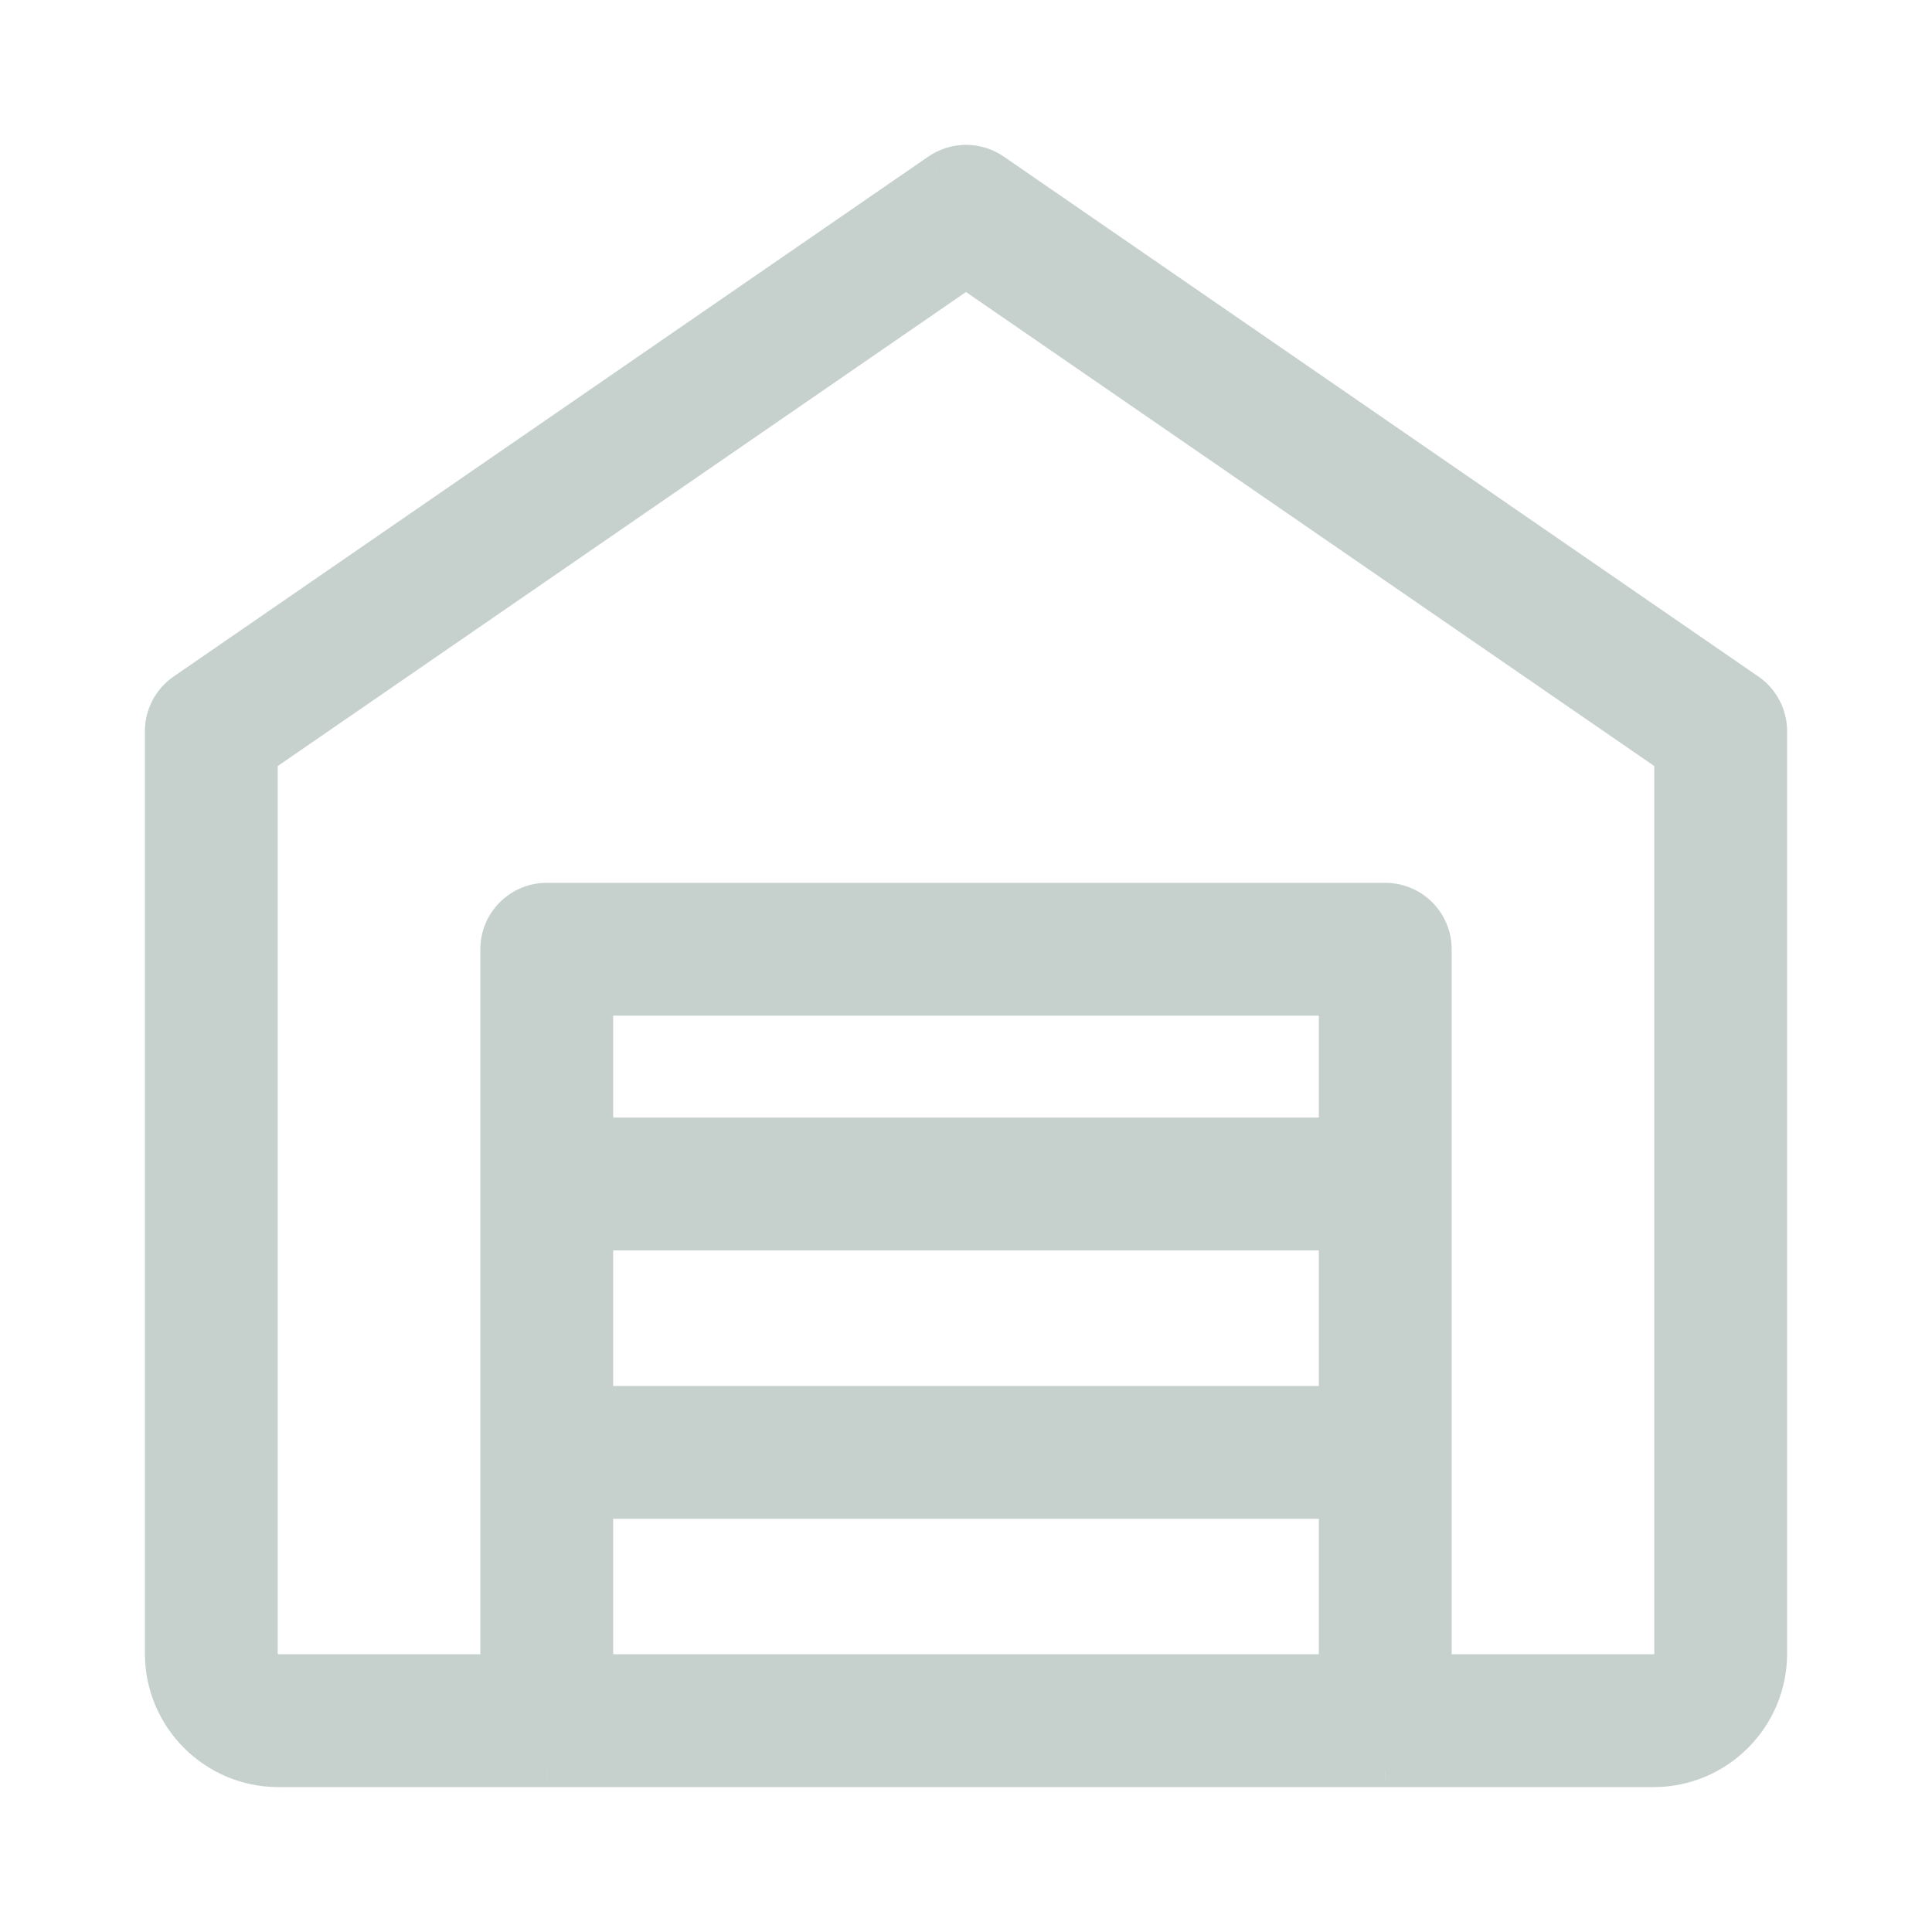   <svg
    width="24"
    height="24"
    viewBox="0 0 24 24"
    fill="none"
    xmlns="http://www.w3.org/2000/svg"
  >
    <mask
      id="path-1-outside-1_3257_10909"
      maskUnits="userSpaceOnUse"
      x="1"
      y="0.999"
      width="22"
      height="22"
      fill="black"
    >
      <rect fill="white" x="1" y="0.999" width="22" height="22" />
      <path
        fill-rule="evenodd"
        clip-rule="evenodd"
        d="M17.211 22H20.542C21.346 22 22 21.346 22 20.542V9.083C22 8.877 21.898 8.685 21.73 8.568L12.355 2.11C12.142 1.962 11.859 1.962 11.646 2.11L2.271 8.568C2.102 8.685 2 8.877 2 9.083V20.542C2 21.346 2.654 22 3.458 22H6.789L6.792 22H17.208L17.211 22ZM17.833 20.75H20.542C20.657 20.75 20.75 20.657 20.75 20.542V9.412L12 3.384L3.25 9.412V20.542C3.25 20.657 3.343 20.75 3.458 20.75H6.167V18.042V14.708V11.792C6.167 11.447 6.447 11.167 6.792 11.167H17.208C17.553 11.167 17.833 11.447 17.833 11.792V14.708V18.042V20.75ZM16.583 17.417V15.333H7.417V17.417H16.583ZM7.417 18.667H16.583V20.75H7.417V18.667ZM7.417 14.083H16.583V12.417H7.417V14.083Z"
      />
    </mask>
    <path
      fill-rule="evenodd"
      clip-rule="evenodd"
      d="M17.211 22H20.542C21.346 22 22 21.346 22 20.542V9.083C22 8.877 21.898 8.685 21.73 8.568L12.355 2.11C12.142 1.962 11.859 1.962 11.646 2.11L2.271 8.568C2.102 8.685 2 8.877 2 9.083V20.542C2 21.346 2.654 22 3.458 22H6.789L6.792 22H17.208L17.211 22ZM17.833 20.75H20.542C20.657 20.75 20.75 20.657 20.75 20.542V9.412L12 3.384L3.25 9.412V20.542C3.25 20.657 3.343 20.75 3.458 20.75H6.167V18.042V14.708V11.792C6.167 11.447 6.447 11.167 6.792 11.167H17.208C17.553 11.167 17.833 11.447 17.833 11.792V14.708V18.042V20.75ZM16.583 17.417V15.333H7.417V17.417H16.583ZM7.417 18.667H16.583V20.75H7.417V18.667ZM7.417 14.083H16.583V12.417H7.417V14.083Z"
      fill="#C6D1CE"
    />
    <path
      d="M17.211 22V21.8L17.21 21.8L17.211 22ZM21.73 8.568L21.844 8.404L21.843 8.404L21.73 8.568ZM12.355 2.11L12.241 2.274L12.242 2.275L12.355 2.11ZM11.646 2.11L11.759 2.275L11.76 2.274L11.646 2.11ZM2.271 8.568L2.157 8.404L2.157 8.404L2.271 8.568ZM6.789 22L6.79 21.8H6.789V22ZM6.792 22L6.791 22.2H6.792V22ZM17.208 22V22.2L17.209 22.2L17.208 22ZM17.833 20.75H17.633V20.95H17.833V20.75ZM20.75 9.412H20.95V9.307L20.863 9.247L20.75 9.412ZM12 3.384L12.114 3.219L12 3.141L11.886 3.219L12 3.384ZM3.25 9.412L3.137 9.247L3.05 9.307V9.412H3.25ZM6.167 20.75V20.95H6.367V20.75H6.167ZM16.583 17.417V17.617H16.783V17.417H16.583ZM16.583 15.333H16.783V15.133H16.583V15.333ZM7.417 15.333V15.133H7.217V15.333H7.417ZM7.417 17.417H7.217V17.617H7.417V17.417ZM16.583 18.667H16.783V18.467H16.583V18.667ZM7.417 18.667V18.467H7.217V18.667H7.417ZM16.583 20.75V20.95H16.783V20.75H16.583ZM7.417 20.75H7.217V20.95H7.417V20.75ZM16.583 14.083V14.283H16.783V14.083H16.583ZM7.417 14.083H7.217V14.283H7.417V14.083ZM16.583 12.417H16.783V12.217H16.583V12.417ZM7.417 12.417V12.217H7.217V12.417H7.417ZM20.542 21.8H17.211V22.2H20.542V21.8ZM21.8 20.542C21.8 21.235 21.235 21.8 20.542 21.8V22.2C21.456 22.2 22.2 21.456 22.2 20.542H21.8ZM21.8 9.083V20.542H22.2V9.083H21.8ZM21.616 8.733C21.731 8.812 21.8 8.943 21.8 9.083H22.2C22.2 8.811 22.066 8.558 21.844 8.404L21.616 8.733ZM12.242 2.275L21.616 8.733L21.843 8.404L12.469 1.945L12.242 2.275ZM11.76 2.274C11.905 2.174 12.096 2.174 12.241 2.274L12.469 1.945C12.187 1.751 11.814 1.751 11.532 1.945L11.76 2.274ZM2.384 8.733L11.759 2.275L11.532 1.945L2.157 8.404L2.384 8.733ZM2.2 9.083C2.2 8.944 2.269 8.812 2.384 8.733L2.157 8.404C1.934 8.557 1.8 8.811 1.8 9.083H2.2ZM2.2 20.542V9.083H1.8V20.542H2.2ZM3.458 21.8C2.765 21.8 2.2 21.235 2.2 20.542H1.8C1.8 21.456 2.544 22.2 3.458 22.2V21.8ZM6.789 21.8H3.458V22.2H6.789V21.8ZM6.792 21.8L6.79 21.8L6.789 22.2L6.791 22.2L6.792 21.8ZM17.208 21.8H6.792V22.2H17.208V21.8ZM17.21 21.8L17.208 21.8L17.209 22.2L17.211 22.2L17.21 21.8ZM20.542 20.55H17.833V20.95H20.542V20.55ZM20.55 20.542C20.55 20.546 20.546 20.55 20.542 20.55V20.95C20.767 20.95 20.95 20.767 20.95 20.542H20.55ZM20.55 9.412V20.542H20.95V9.412H20.55ZM11.886 3.549L20.637 9.576L20.863 9.247L12.114 3.219L11.886 3.549ZM3.363 9.576L12.114 3.549L11.886 3.219L3.137 9.247L3.363 9.576ZM3.45 20.542V9.412H3.05V20.542H3.45ZM3.458 20.55C3.454 20.55 3.45 20.546 3.45 20.542H3.05C3.05 20.767 3.233 20.95 3.458 20.95V20.55ZM6.167 20.55H3.458V20.95H6.167V20.55ZM5.967 18.042V20.75H6.367V18.042H5.967ZM5.967 14.708V18.042H6.367V14.708H5.967ZM5.967 11.792V14.708H6.367V11.792H5.967ZM6.792 10.967C6.336 10.967 5.967 11.336 5.967 11.792H6.367C6.367 11.557 6.557 11.367 6.792 11.367V10.967ZM17.208 10.967H6.792V11.367H17.208V10.967ZM18.033 11.792C18.033 11.336 17.664 10.967 17.208 10.967V11.367C17.443 11.367 17.633 11.557 17.633 11.792H18.033ZM18.033 14.708V11.792H17.633V14.708H18.033ZM18.033 18.042V14.708H17.633V18.042H18.033ZM18.033 20.75V18.042H17.633V20.75H18.033ZM16.783 17.417V15.333H16.383V17.417H16.783ZM16.583 15.133H7.417V15.533H16.583V15.133ZM7.217 15.333V17.417H7.617V15.333H7.217ZM7.417 17.617H16.583V17.217H7.417V17.617ZM16.583 18.467H7.417V18.867H16.583V18.467ZM16.783 20.75V18.667H16.383V20.75H16.783ZM7.417 20.95H16.583V20.55H7.417V20.95ZM7.217 18.667V20.75H7.617V18.667H7.217ZM16.583 13.883H7.417V14.283H16.583V13.883ZM16.383 12.417V14.083H16.783V12.417H16.383ZM7.417 12.617H16.583V12.217H7.417V12.617ZM7.617 14.083V12.417H7.217V14.083H7.617Z"
      fill="#C6D1CE"
      mask="url(#path-1-outside-1_3257_10909)"
    />
  </svg>